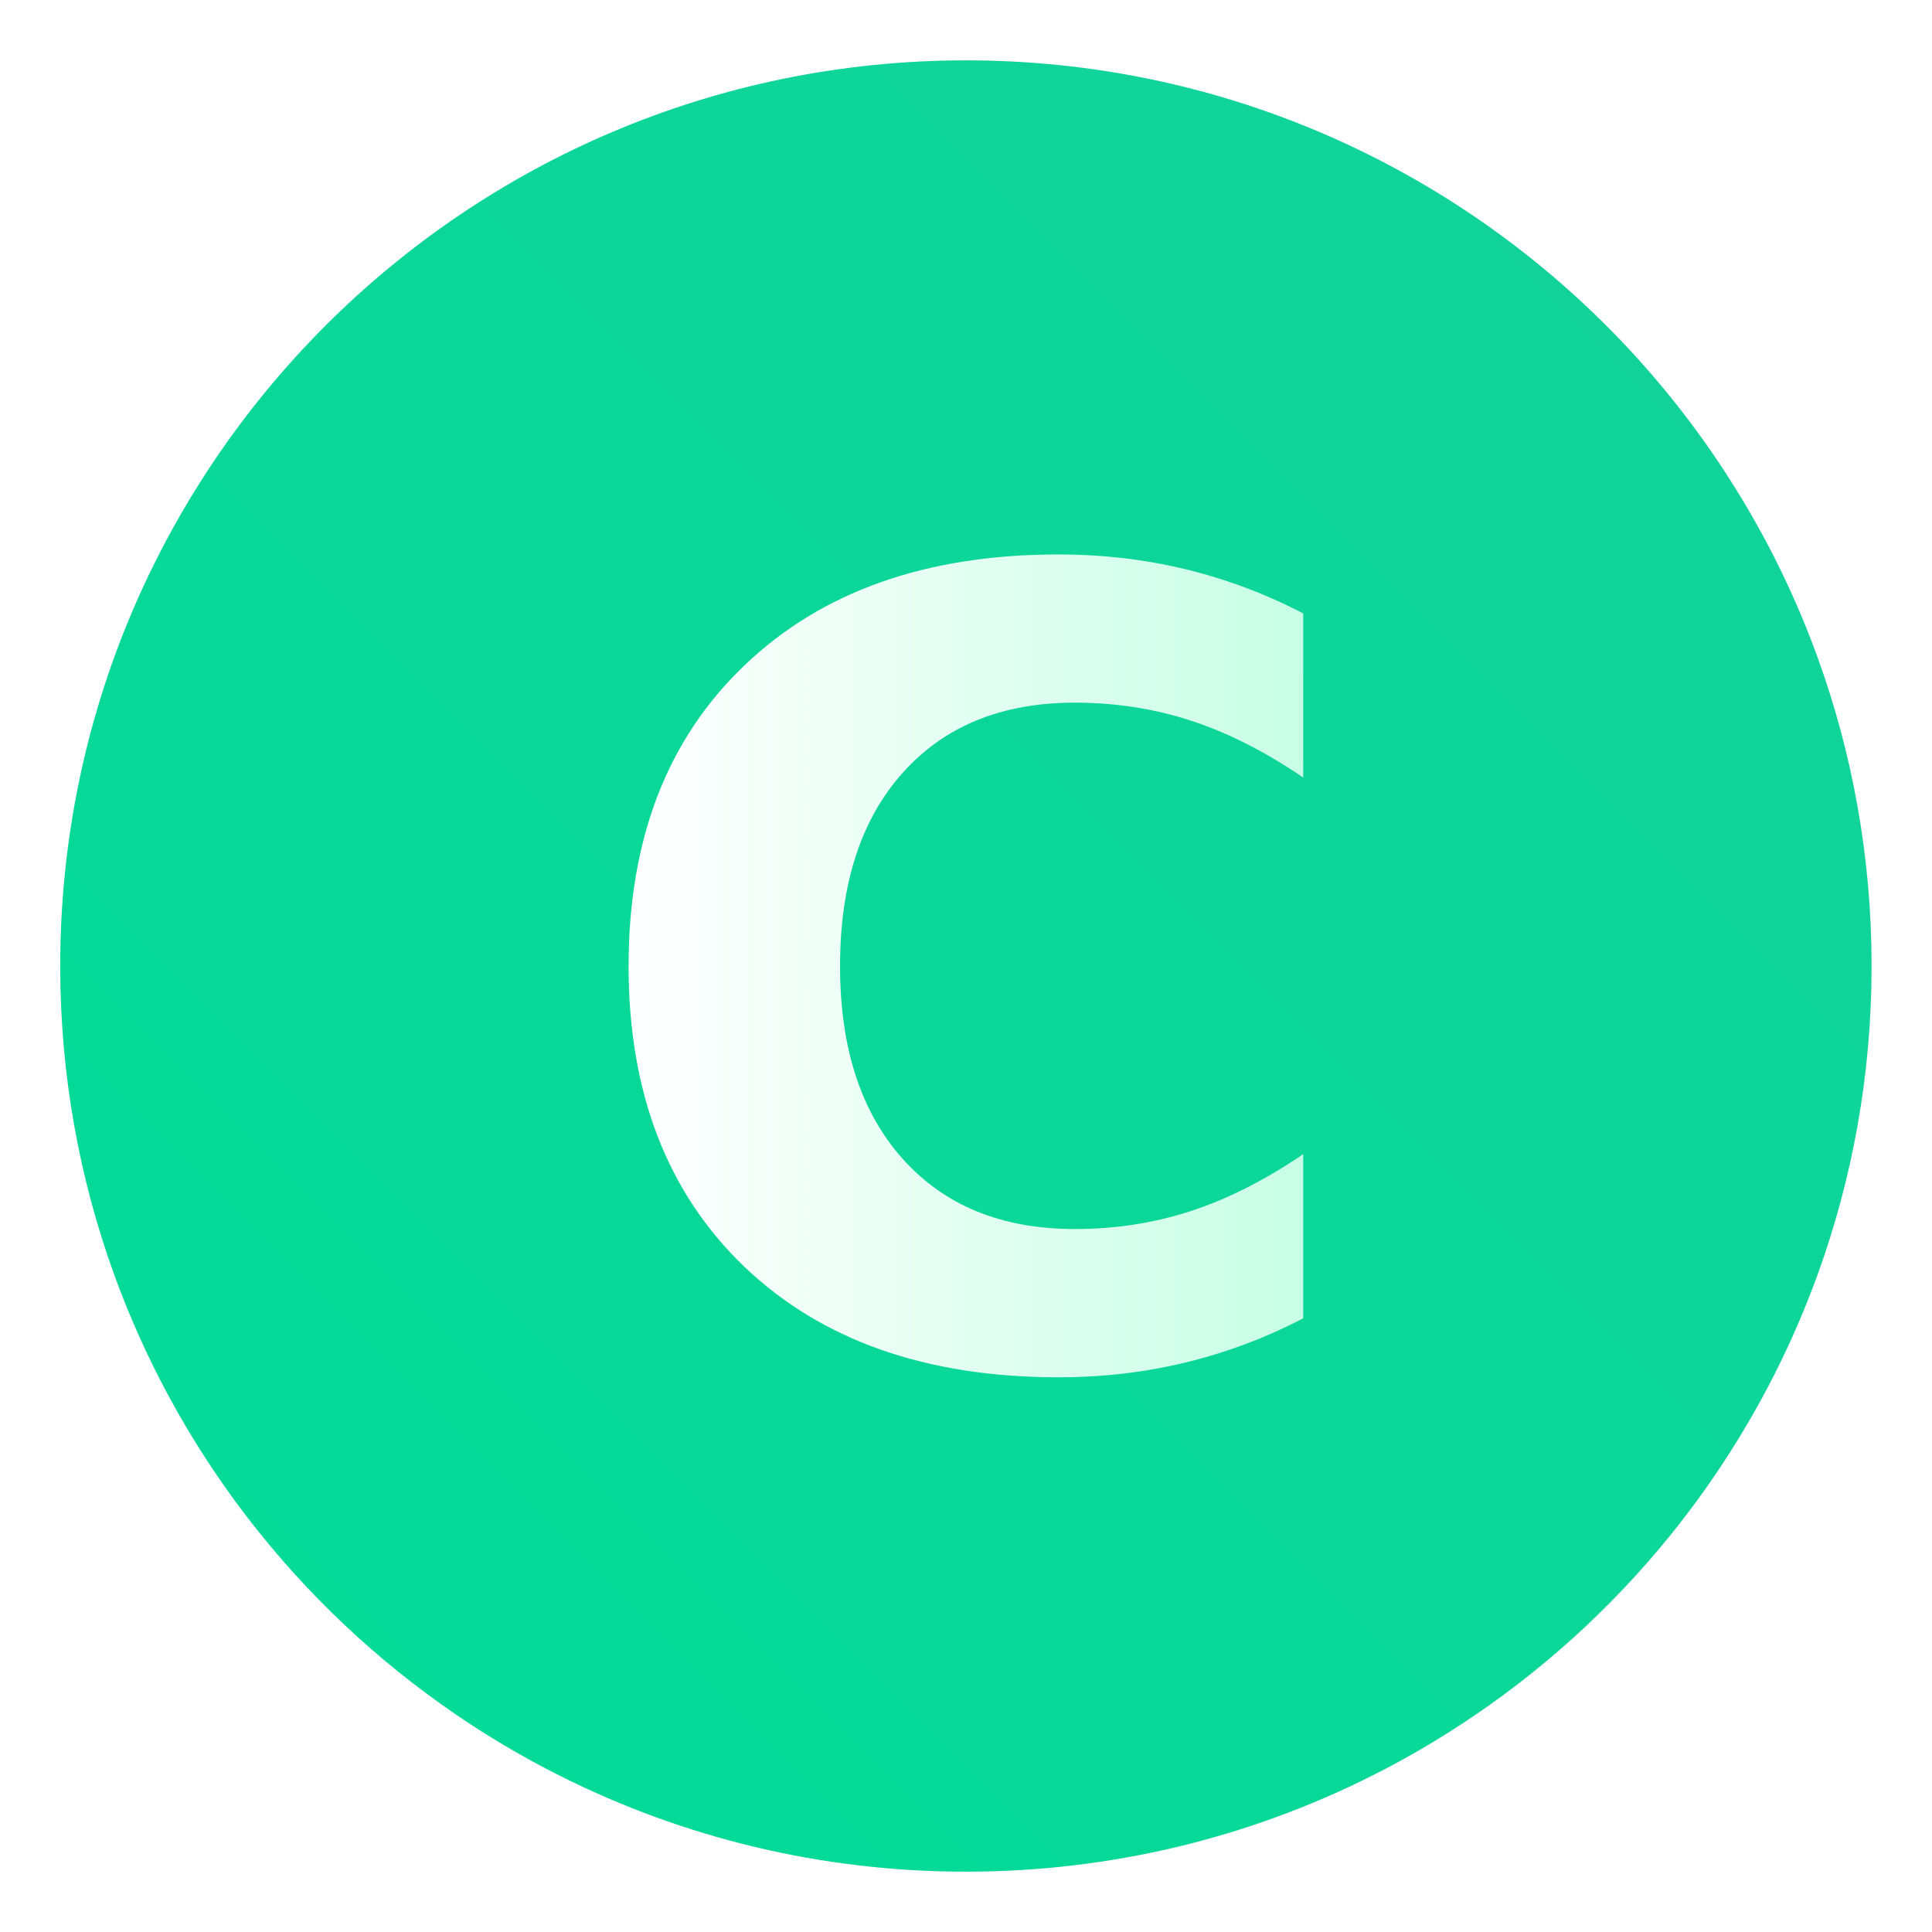 <?xml version="1.0" encoding="UTF-8"?>
<svg width="64" height="64" version="1.1" xmlns="http://www.w3.org/2000/svg">
 <defs>
  <linearGradient id="linearGradient984" x1="15.951" x2="32.074" y1="24" y2="24" gradientUnits="userSpaceOnUse">
   <stop stop-color="#fff" offset="0"/>
   <stop stop-color="#c8ffe6" offset="1"/>
  </linearGradient>
  <filter id="filter11290" x="-.024" y="-.024" width="1.048" height="1.048" color-interpolation-filters="sRGB">
   <feGaussianBlur stdDeviation="0.159"/>
  </filter>
  <linearGradient id="linearGradient1005" x1=".739" x2="16.388" y1="16.296" y2=".647" gradientTransform="matrix(3.78 0 0 3.78 56.711 1.094)" gradientUnits="userSpaceOnUse">
   <stop stop-color="#00dc96" offset="0"/>
   <stop stop-color="#14d29b" offset="1"/>
  </linearGradient>
 </defs>
 <g transform="translate(-56.843 -1.069)">
  <circle transform="matrix(3.78 0 0 3.78 56.74 1.094)" cx="8.494" cy="8.46" r="7.938" filter="url(#filter11290)" opacity=".25" stroke-width=".14"/>
  <path d="m118.84 33.069c0 3.596-0.633 7.045-1.794 10.24-0.807 2.221-1.869 4.321-3.152 6.264-0.538 0.817-1.115 1.605-1.729 2.363-1.964 2.426-4.298 4.538-6.919 6.253-0.965 0.632-1.968 1.21-3.006 1.728-4.032 2.018-8.584 3.153-13.401 3.153-4.817 0-9.369-1.135-13.401-3.153-1.038-0.518-2.042-1.096-3.007-1.728-2.654-1.738-5.016-3.883-6.996-6.349-0.615-0.764-1.192-1.56-1.729-2.384-1.249-1.91-2.284-3.971-3.075-6.149-1.161-3.195-1.793-6.642-1.793-10.237 0-16.569 13.432-30.001 30.001-30.001 8.317 0 15.843 3.385 21.277 8.851 1.566 1.575 2.958 3.323 4.144 5.214 1.121 1.78 2.057 3.688 2.786 5.695 1.161 3.196 1.794 6.644 1.794 10.24z" fill="url(#linearGradient1005)" stroke-width=".117"/>
 </g>
 <g transform="matrix(1.386 0 0 1.386 -1.284 -1.267)" fill="url(#linearGradient984)">
  <path d="m32.074 32.423c-0.897 0.466-1.832 0.817-2.806 1.054-0.973 0.237-1.989 0.355-3.047 0.355-3.157-1e-6 -5.658-0.88-7.503-2.641-1.845-1.769-2.768-4.164-2.768-7.186-1e-6 -3.03 0.923-5.425 2.768-7.186 1.845-1.769 4.346-2.653 7.503-2.653 1.058 2e-5 2.074 0.119 3.047 0.355 0.973 0.237 1.909 0.588 2.806 1.054v3.923c-0.906-0.618-1.798-1.071-2.679-1.358-0.88-0.288-1.807-0.432-2.78-0.432-1.744 1.5e-5 -3.115 0.559-4.113 1.676-0.999 1.117-1.498 2.658-1.498 4.621-6e-6 1.955 0.499 3.491 1.498 4.608 0.999 1.117 2.37 1.676 4.113 1.676 0.973 4e-6 1.9-0.144 2.78-0.432 0.88-0.288 1.773-0.741 2.679-1.358v3.923" fill="url(#linearGradient984)" stroke-width=".721"/>
 </g>
</svg>
